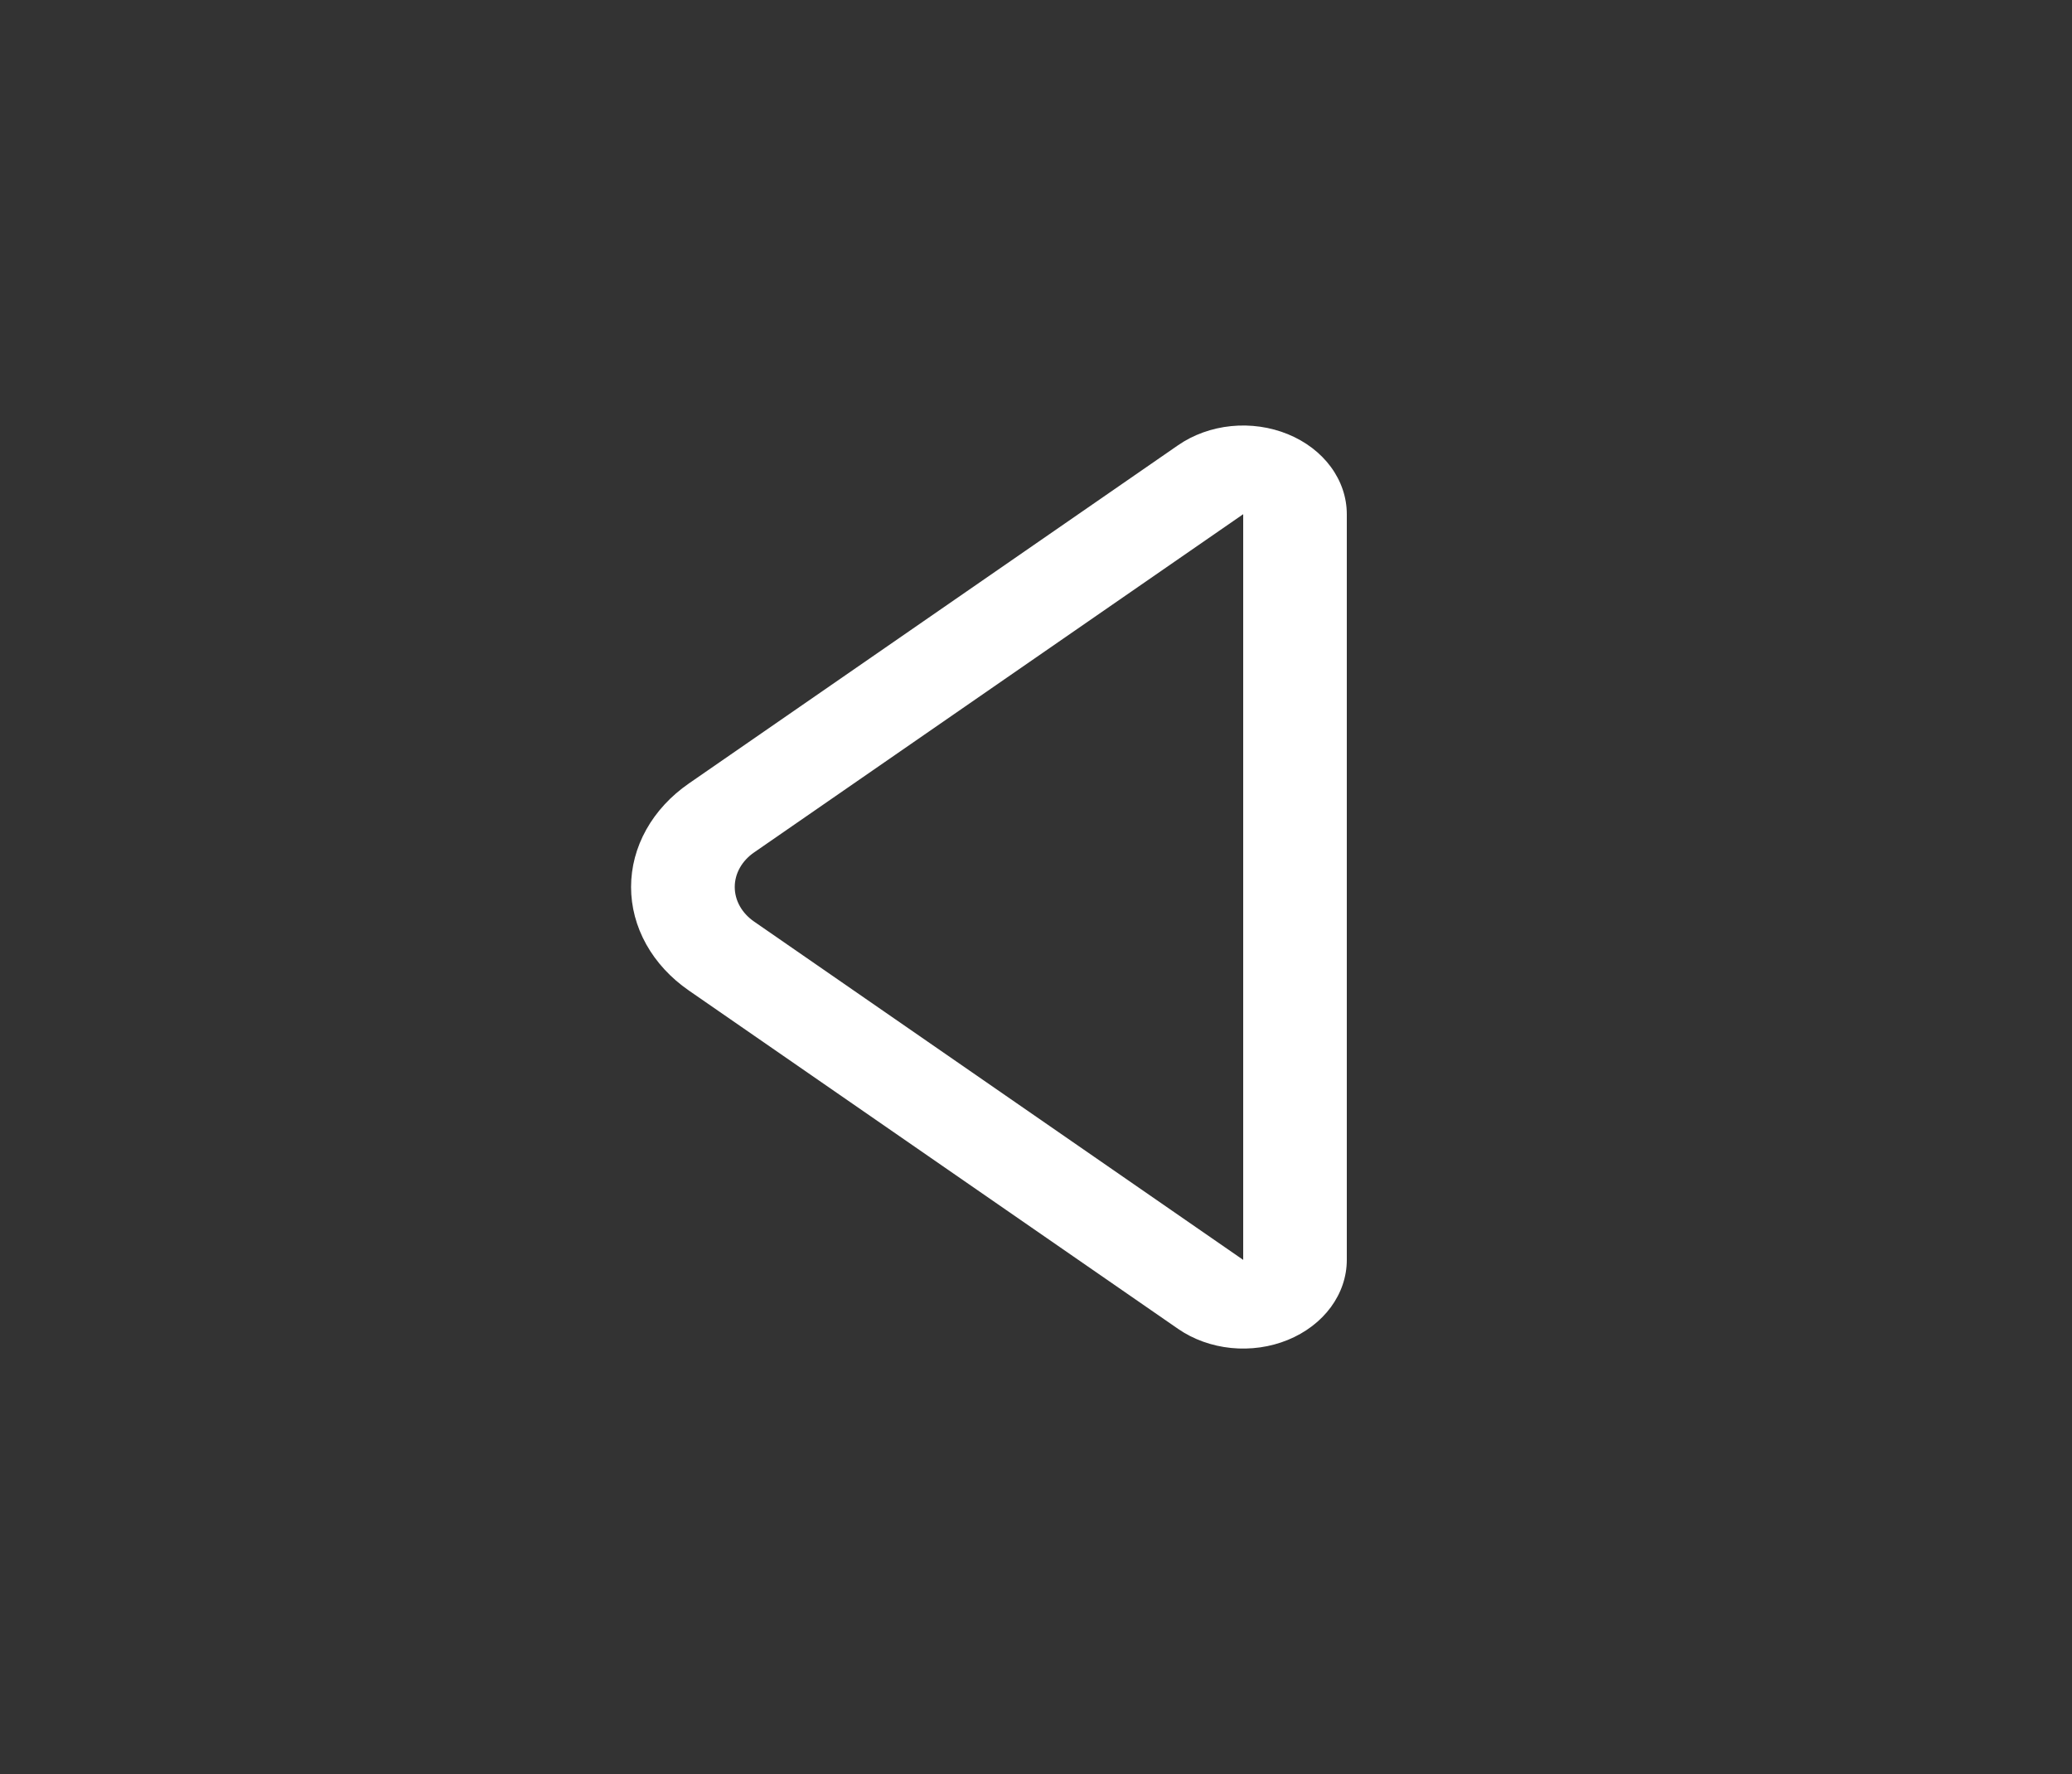 <svg width="125" height="107" viewBox="0 0 125 107" fill="none" xmlns="http://www.w3.org/2000/svg">
<rect x="0" y="0" width="125" height="107" fill="#333333" stroke="none"/>
<path d="M71.075 80.154C71.993 80.788 73.102 81.186 74.273 81.304C75.444 81.421 76.631 81.253 77.695 80.817C78.759 80.382 79.658 79.698 80.287 78.844C80.916 77.99 81.25 77.001 81.25 75.991V31.014C81.25 30.004 80.916 29.015 80.287 28.161C79.658 27.307 78.759 26.623 77.695 26.188C76.631 25.753 75.444 25.584 74.273 25.701C73.102 25.819 71.993 26.218 71.075 26.852L41.556 47.257C40.468 48.009 39.59 48.96 38.987 50.04C38.384 51.12 38.071 52.303 38.071 53.5C38.071 54.697 38.384 55.879 38.987 56.96C39.59 58.04 40.468 58.991 41.556 59.743L71.075 80.154ZM75 31.014V75.991L45.487 55.581C45.125 55.33 44.832 55.013 44.631 54.653C44.43 54.293 44.326 53.899 44.326 53.5C44.326 53.101 44.43 52.707 44.631 52.347C44.832 51.987 45.125 51.669 45.487 51.419L75 31.014Z" fill="white"/>
</svg>
